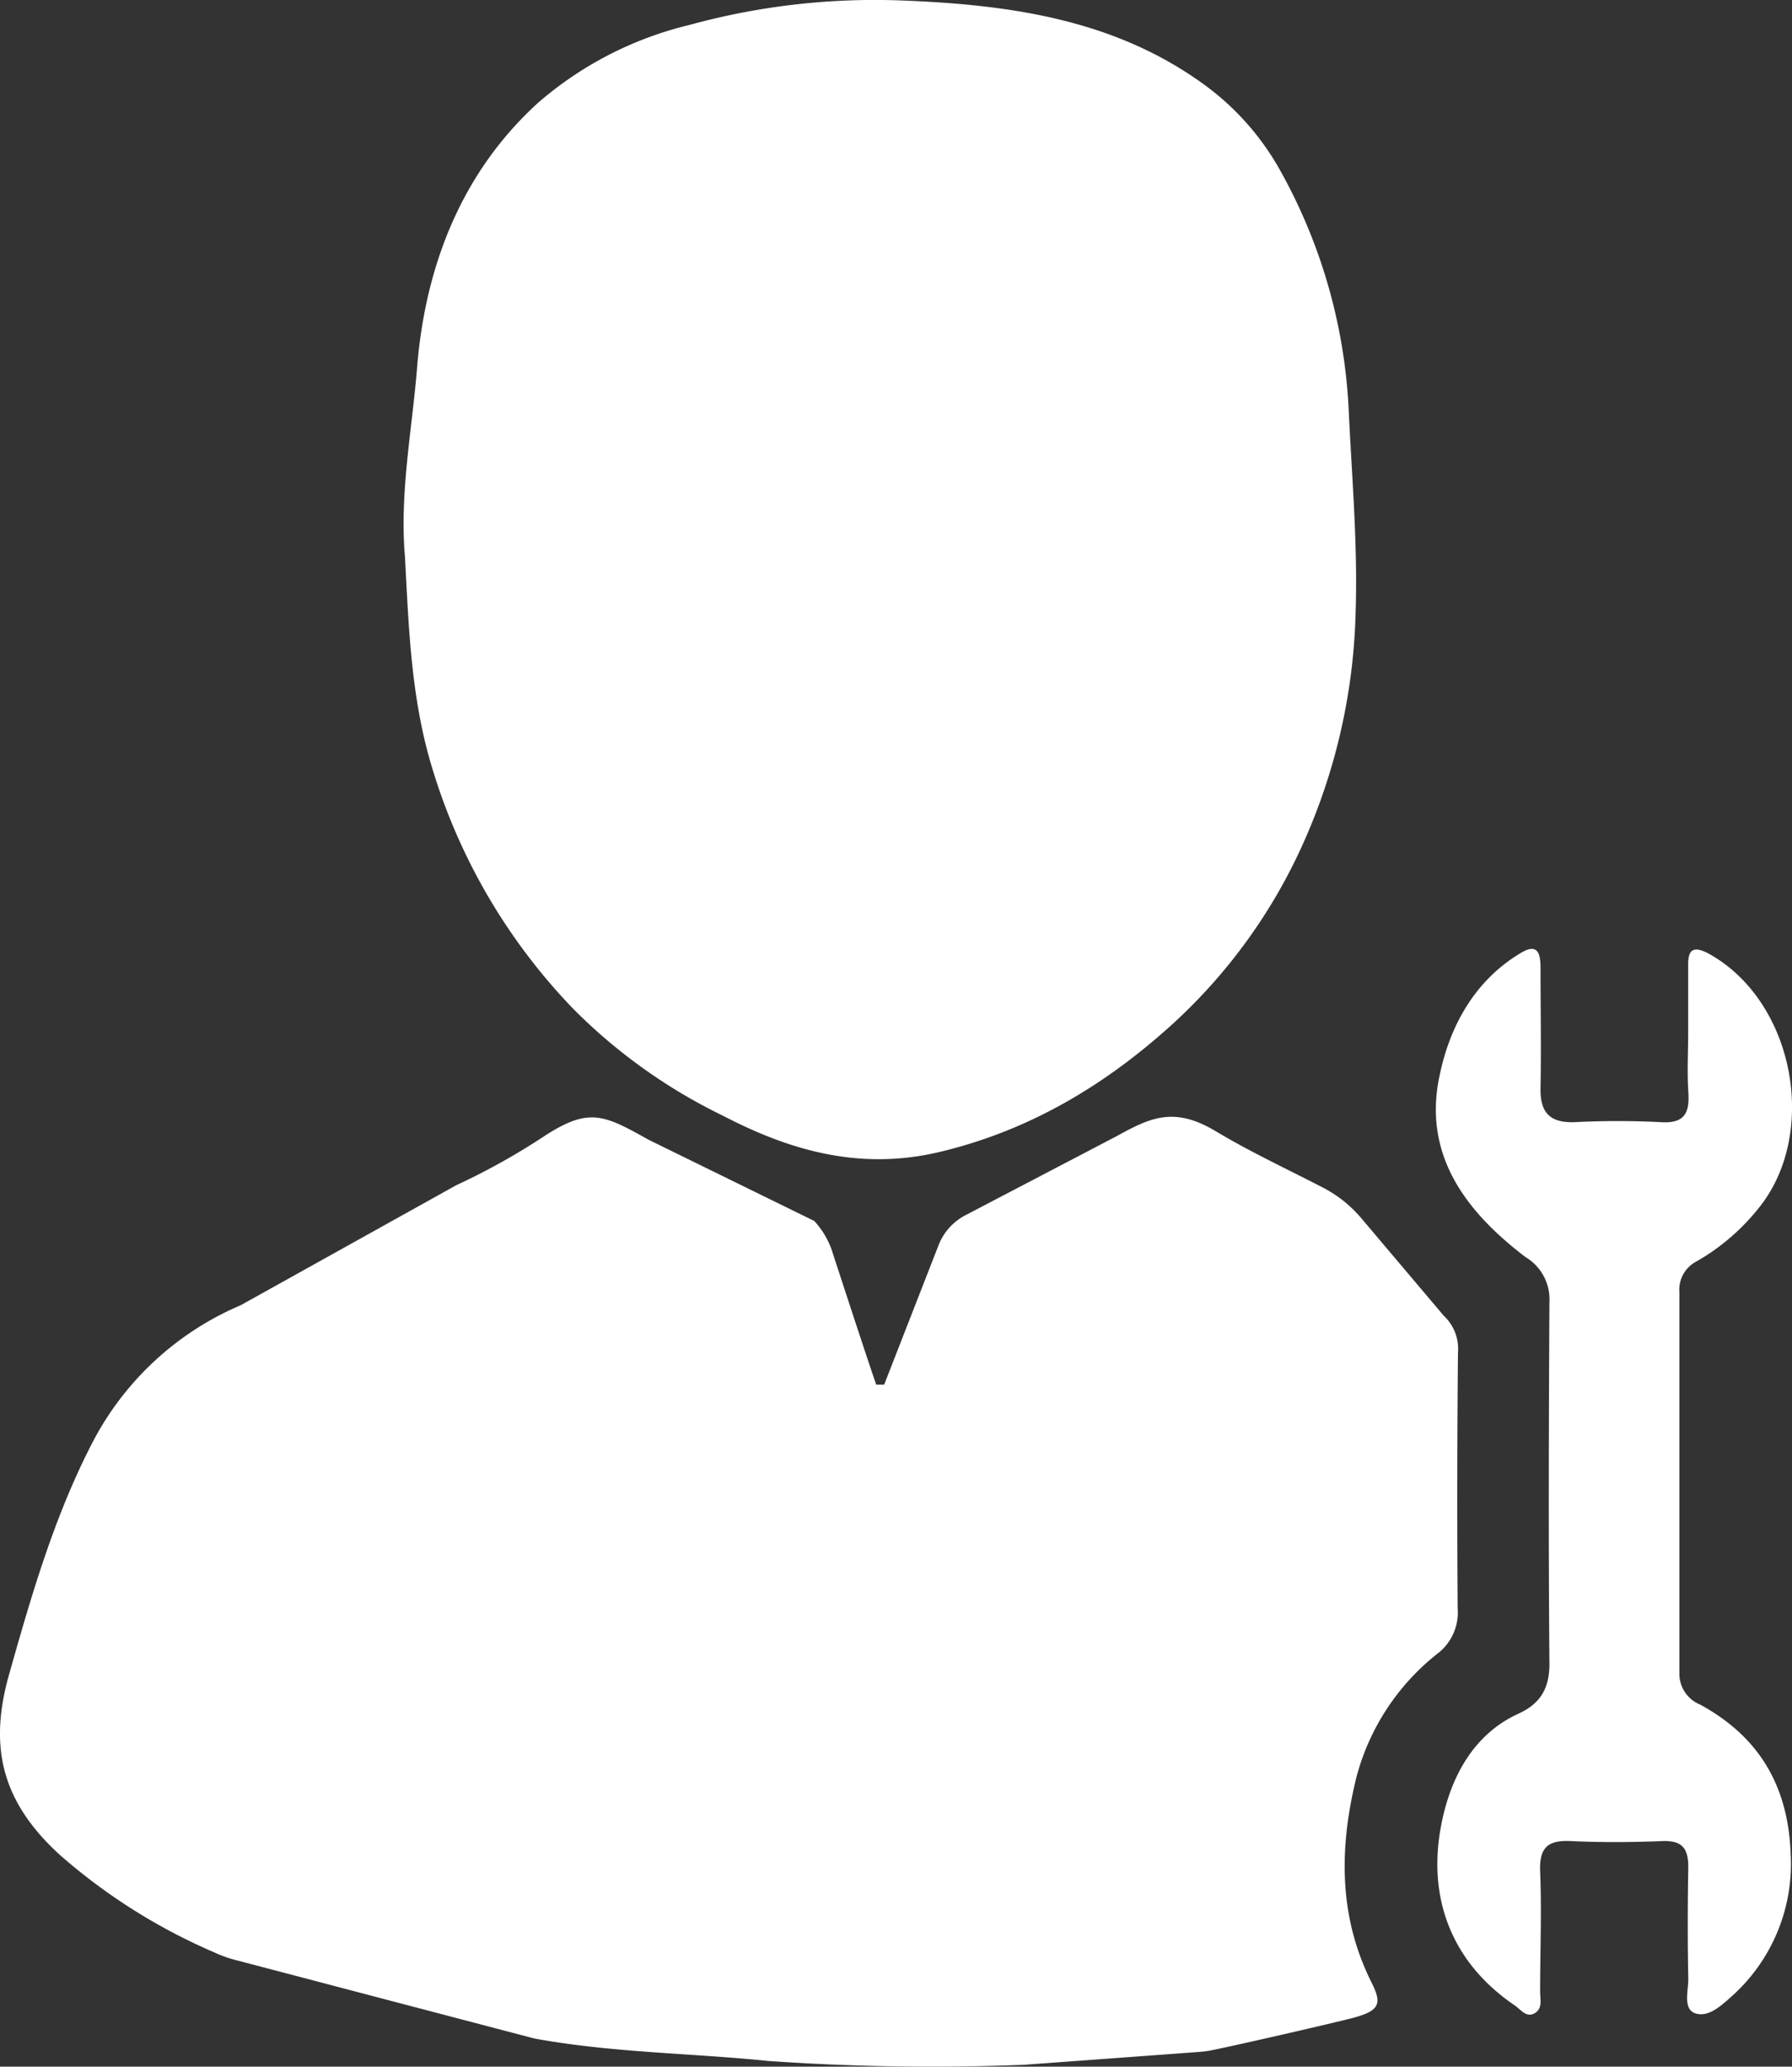 <svg xmlns="http://www.w3.org/2000/svg" width="173.45" height="199.99" viewBox="0 0 173.45 199.99">
  <rect x="0" y="0" width="173.45" height="199.99" fill="#333333" stroke="none"/>
  <defs>
    <style>
      .a {
        fill: #fff;
      }
    </style>
  </defs>
  <title>personal-tool</title>
  <g>
    <path class="a" d="M39.2,53.94c-.54-6.17.68-12.28,1.17-18.35.78-9.73,4.24-18.85,11.73-25.65A34.69,34.69,0,0,1,66.75,2.42,67.66,67.66,0,0,1,87.12.05c10.28.39,20.49,1.73,29.23,8a25.8,25.8,0,0,1,7.53,8.4,52.58,52.58,0,0,1,6.67,23.4c.31,6.51.88,13,.66,19.52a58,58,0,0,1-5,22.09A53,53,0,0,1,113.61,99c-6.5,5.93-13.83,10.36-22.56,12.46-7.64,1.84-14.38,0-21.09-3.49a53,53,0,0,1-14.44-10.3A57.4,57.4,0,0,1,41.89,74.52C39.79,67.76,39.57,60.86,39.2,53.94Z" transform="translate(0 -0.01)"/>
    <path class="a" d="M163.4,99.86V93.3c0-1.48.59-1.75,2-1,8.17,4.53,10.58,17,5.11,24.25a21.09,21.09,0,0,1-6.27,5.51,3.08,3.08,0,0,0-1.69,3v36.81a3.22,3.22,0,0,0,2,3.09c5.69,3.09,8.52,7.84,8.77,14.41a17.19,17.19,0,0,1-5.77,13.88c-1,.89-2.21,2-3.45,1.59s-.67-2.19-.69-3.35c-.07-3.6-.06-7.21,0-10.82,0-1.81-.61-2.57-2.5-2.5-2.94.12-5.9.14-8.84,0-2.18-.11-3.08.56-3,2.89.16,3.89,0,7.79,0,11.69,0,.73.27,1.61-.53,2.08s-1.33-.35-1.93-.76c-6.16-4.19-8.41-10.41-7.15-17.25.79-4.32,2.85-8.87,7.56-11,2.16-1,3-2.54,2.95-5-.1-11.6-.06-23.2,0-34.81a4.75,4.75,0,0,0-2.31-4.35c-5.72-4.35-10-9.87-8.31-17.62,1-4.79,3.42-9.2,7.93-11.86,1.71-1,1.83.36,1.83,1.6,0,3.81.07,7.62,0,11.42-.07,2.44.86,3.5,3.34,3.4a81.47,81.47,0,0,1,8.27,0c2.24.15,2.83-.79,2.7-2.83S163.4,101.85,163.4,99.86Z" transform="translate(0 -0.01)"/>
    <path class="a" d="M141.12,130.89a4.37,4.37,0,0,0-1.38-3.56l-8-9.46a12.2,12.2,0,0,0-3.66-2.92c-3.49-1.81-7-3.43-10.42-5.48-4-2.39-6.28-1.33-9.51.45l-14.71,7.69a5.53,5.53,0,0,0-2.6,2.91L85.58,134h-.77c-.82-2.35-3.13-9.43-4.34-13.13a8.16,8.16,0,0,0-1.66-2.71l-16-7.84c-4.32-2.41-5.74-3.18-10-.45a65.55,65.55,0,0,1-8.66,4.84L23.29,126.32A28.92,28.92,0,0,0,8.78,139.93C5.17,147,3,154.54.85,162.15c-1.92,6.89-.72,12.17,4.91,17.33a56.45,56.45,0,0,0,15,9.47,11.62,11.62,0,0,0,2,.72l28.94,7.6c7.56,1.39,15.14,1.41,22.68,2.18a226.86,226.86,0,0,0,24.74.37L116,198.58a10,10,0,0,0,1.34-.18c3-.61,12.51-2.81,13.73-3.15,2.51-.69,2.69-1.39,1.68-3.4-3.21-6.41-3.13-13.08-1.46-19.86a22.54,22.54,0,0,1,8-12.08,5,5,0,0,0,1.8-4.24Q141,143.28,141.12,130.89Z" transform="translate(0 -0.01)"/>
  </g>
</svg>
